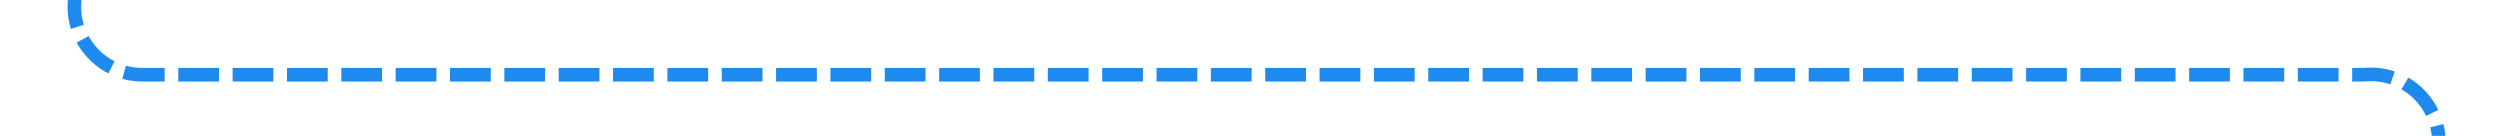 ﻿<?xml version="1.0" encoding="utf-8"?>
<svg version="1.1" xmlns:xlink="http://www.w3.org/1999/xlink" width="184px" height="10px" preserveAspectRatio="xMinYMid meet" viewBox="161 266  184 8" xmlns="http://www.w3.org/2000/svg">
  <path d="M 166.5 260  L 166.5 265  A 5 5 0 0 0 171.5 270.5 L 335 270.5  A 5 5 0 0 1 340.5 275.5 L 340.5 955  A 5 5 0 0 0 345.5 960.5 L 695 960.5  A 5 5 0 0 1 700.5 965.5 L 700.5 1009  " stroke-width="1" stroke-dasharray="3,1" stroke="#1f8aee" fill="none" />
  <path d="M 693 1009  L 700.5 1020  L 708 1009  L 693 1009  Z " fill-rule="nonzero" fill="#1f8aee" stroke="none" />
</svg>